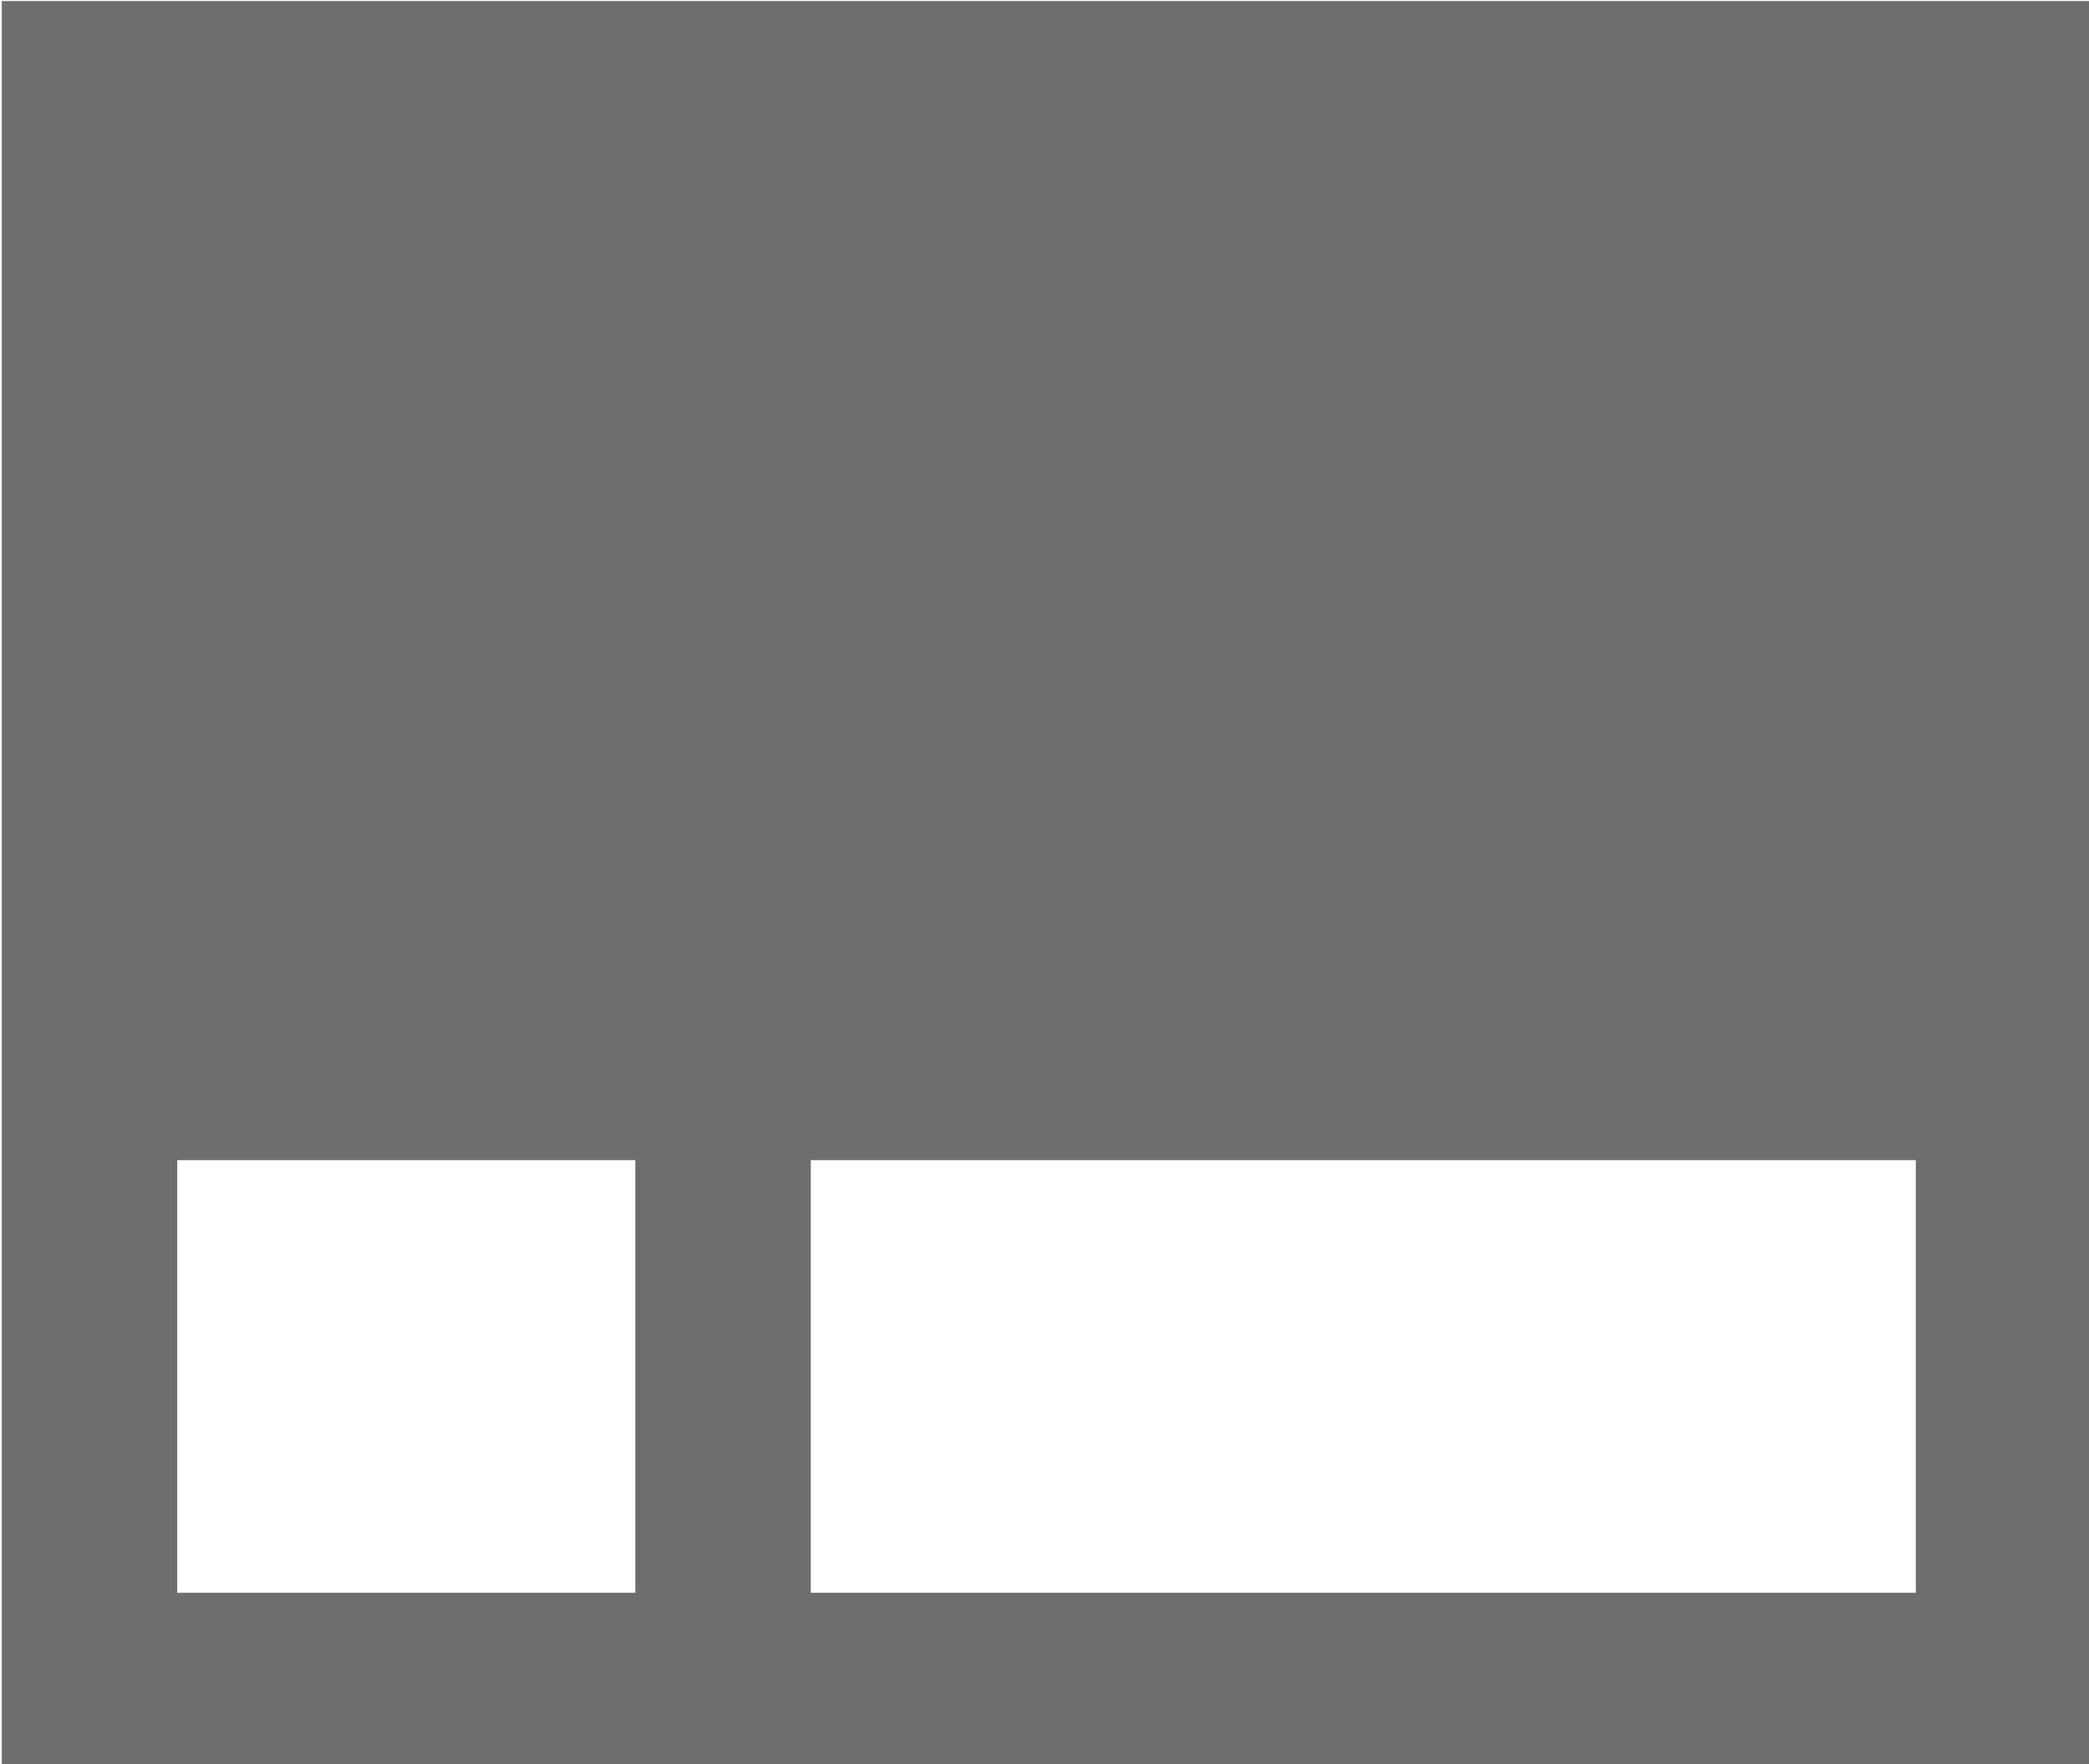 <?xml version="1.0" encoding="UTF-8"?>
<svg width="450" height="380" version="1.1" viewBox="0 0 119.06 100.54" xmlns="http://www.w3.org/2000/svg" xmlns:cc="http://creativecommons.org/ns#" xmlns:dc="http://purl.org/dc/elements/1.1/" xmlns:rdf="http://www.w3.org/1999/02/22-rdf-syntax-ns#">
  <g transform="translate(0 -196.46)">
    <rect x="5.101" y="201.52" width="109.09" height="90.717" fill-opacity="0" stroke="#6e6e6e" stroke-width="10" style="paint-order:markers fill stroke"/>
    <path d="m5.027 257.58h109.67" fill="none" stroke="#6e6e6e" stroke-width="10"/>
    <rect x="5.689" y="202.54" width="107.69" height="53.71" fill="#6e6e6e" fill-rule="evenodd" style="paint-order:markers fill stroke"/>
    <path d="m41.209 257.38v34.264" fill="none" stroke="#6e6e6e" stroke-width="10"/>
  </g>
</svg>